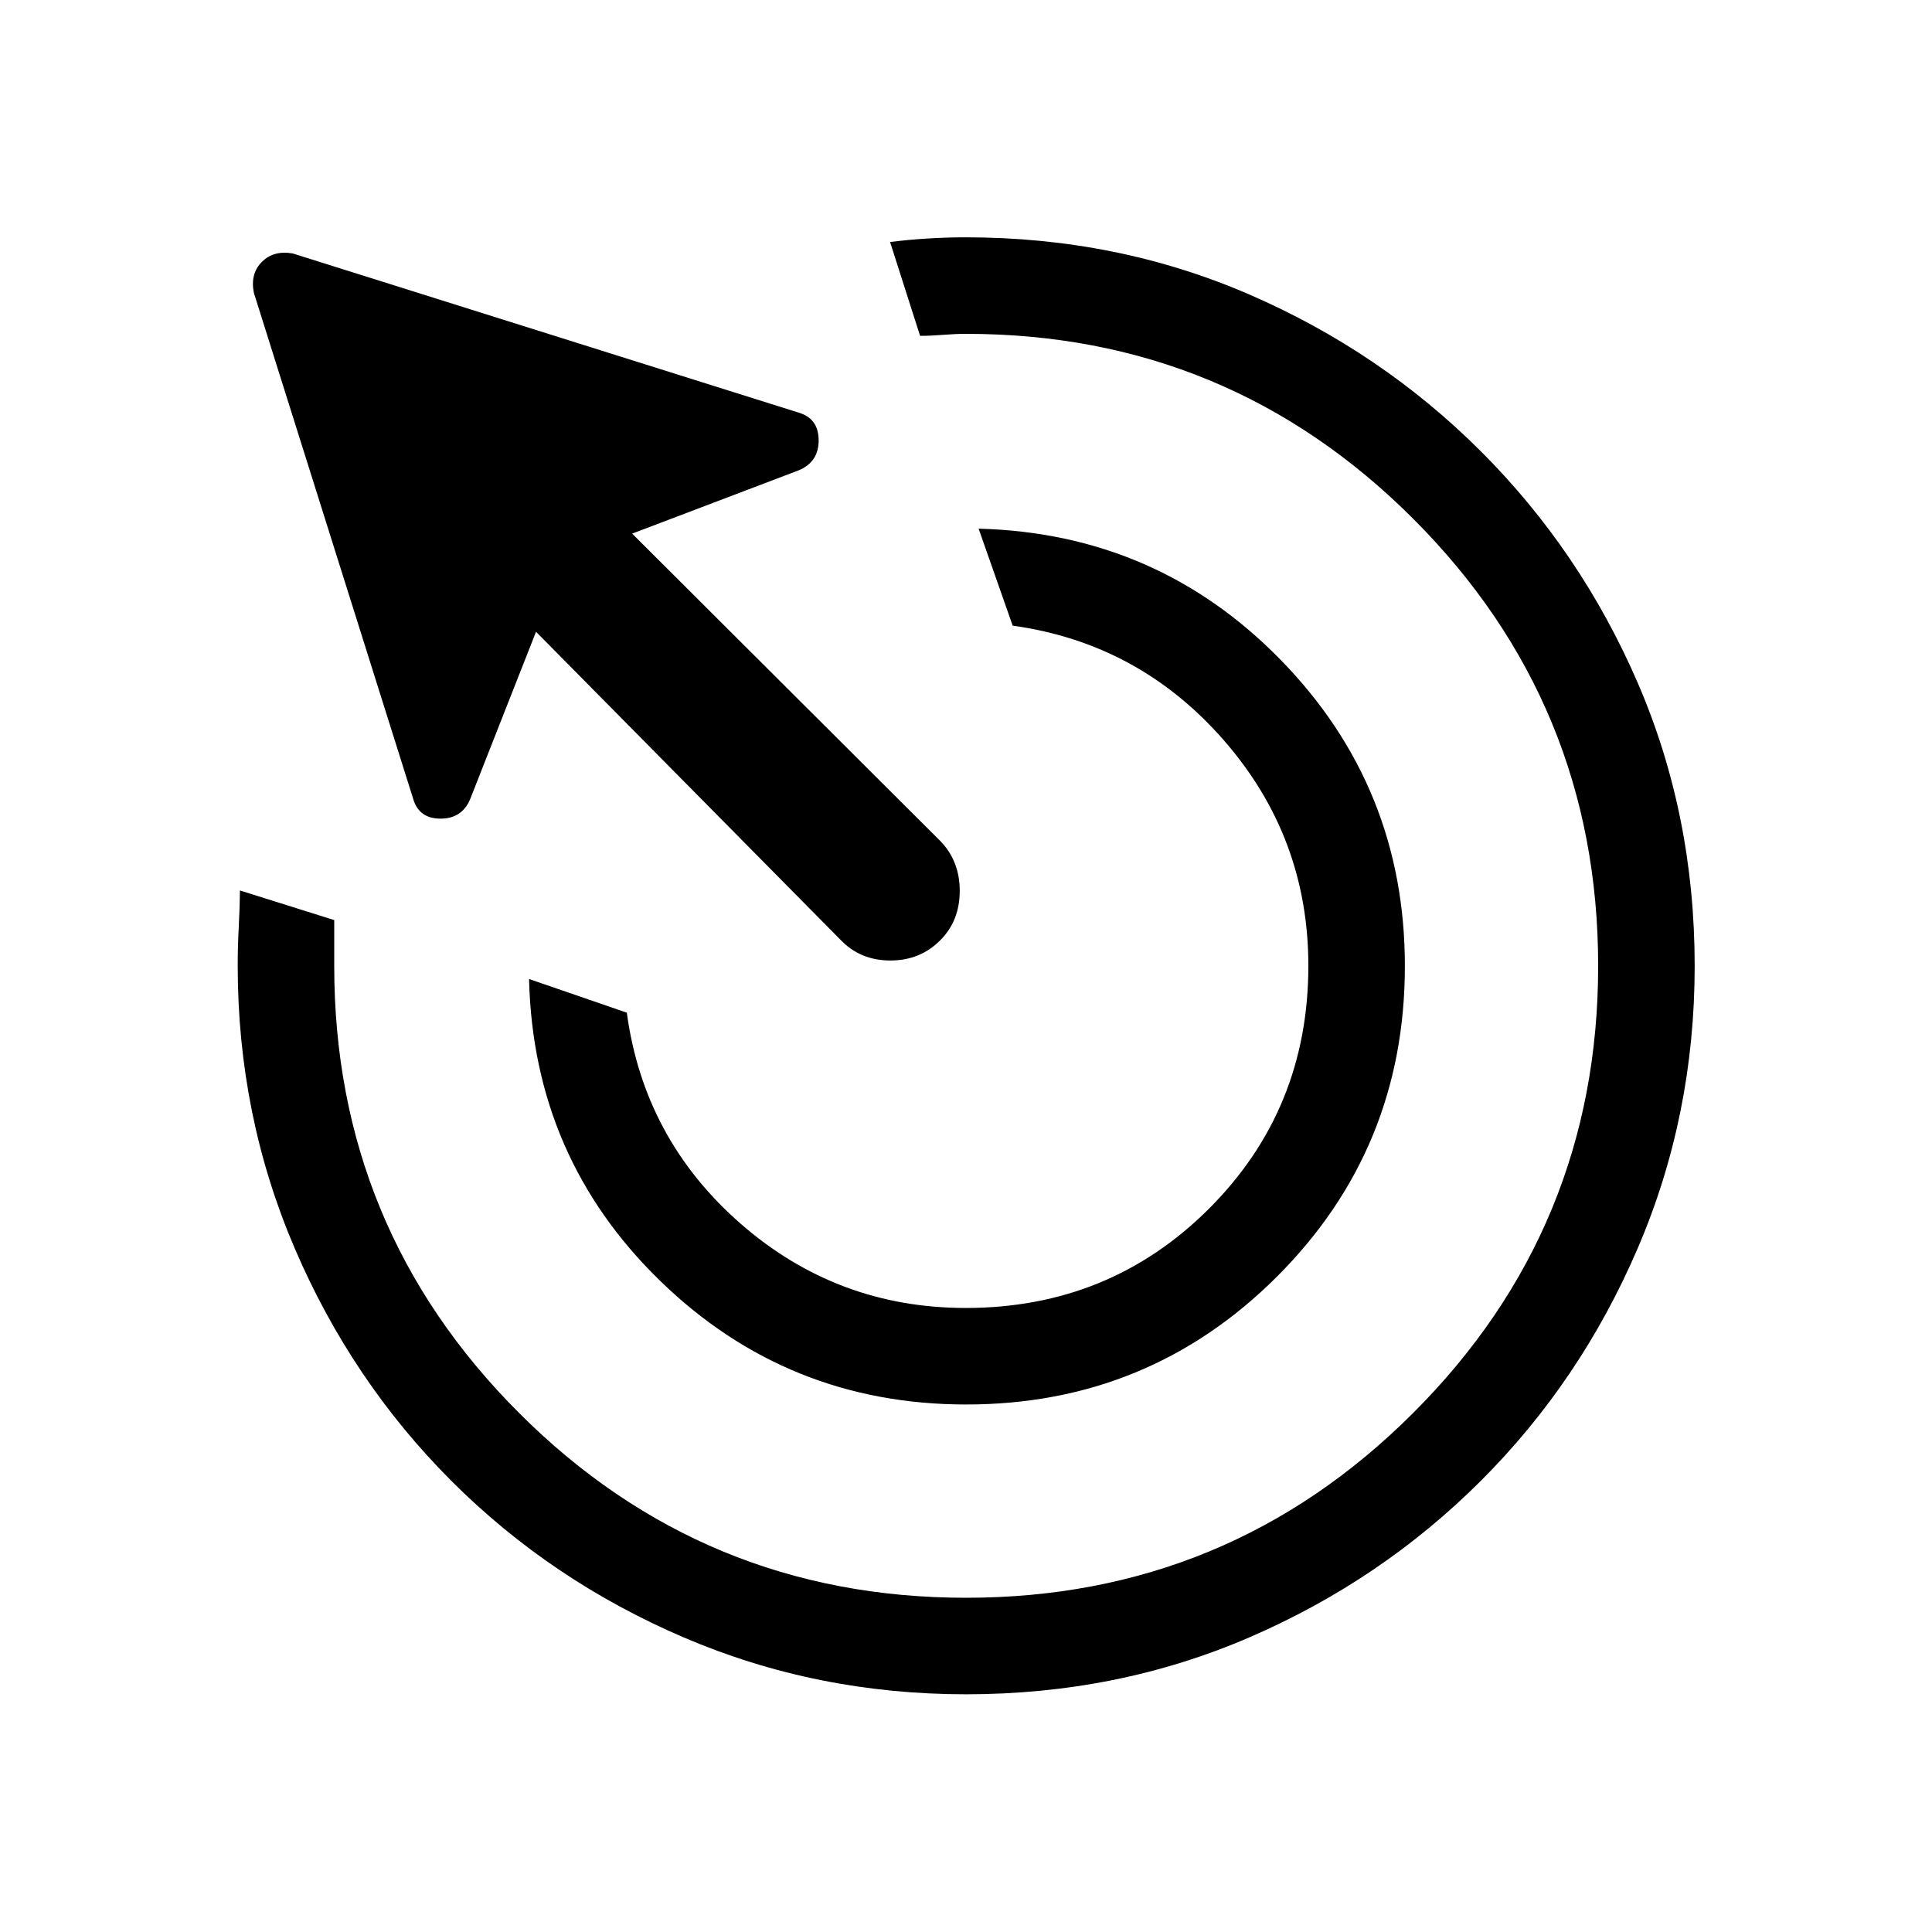<svg xmlns="http://www.w3.org/2000/svg" height="20" viewBox="0 96 960 960" width="20"><path d="M480.092 793.883q-88.784 0-151.937-61.307-63.153-61.307-65.269-150.114l48.576 16.73q8.5 62.808 56.461 104.77 47.962 41.961 111.967 41.961 71.451 0 120.838-49.33 49.387-49.331 49.387-120.703 0-64.005-42.096-112.159-42.096-48.154-104.827-56.846l-16.922-48.191q88.857 2.32 150.331 65.447Q698.076 487.268 698.076 576q0 90.881-63.598 154.382-63.597 63.501-154.386 63.501Zm-.125 144q-74.33 0-140.282-28.277-65.952-28.277-115.469-77.83-49.516-49.553-77.808-115.555-28.291-66.001-28.291-140.379 0-9.409.5-18.818.5-9.408.615-18.562l46.845 14.73V576q0 130.258 91.842 222.091 91.843 91.832 222.116 91.832 130.273 0 222.177-91.842 91.903-91.843 91.903-222.116 0-130.273-91.888-222.177Q610.339 261.885 480 261.885q-5.058 0-11.404.5t-11.404.5l-14.922-46.634q8.961-1.134 18.562-1.73 9.601-.597 19.017-.597 75.35 0 140.828 28.362 65.477 28.362 115.09 77.896 49.613 49.534 77.961 115.01 28.348 65.475 28.348 140.824 0 74.348-28.337 140.316-28.337 65.969-77.93 115.497-49.594 49.529-115.053 77.791-65.46 28.263-140.789 28.263ZM266.346 409.921l-32.72 83.153q-4.088 9.769-14.847 9.705-10.759-.064-13.548-10.09L126.155 241.54q-1.923-9.539 3.985-15.423 5.908-5.885 15.4-4.154l251.342 79.076q9.846 2.923 9.903 13.682.058 10.759-9.788 14.933l-82.883 31.499L467.115 513.77q9.769 9.961 9.769 24.892 0 14.93-9.769 24.645-9.961 9.962-24.699 9.962-14.737 0-24.453-9.962L266.346 409.921Z"/></svg>